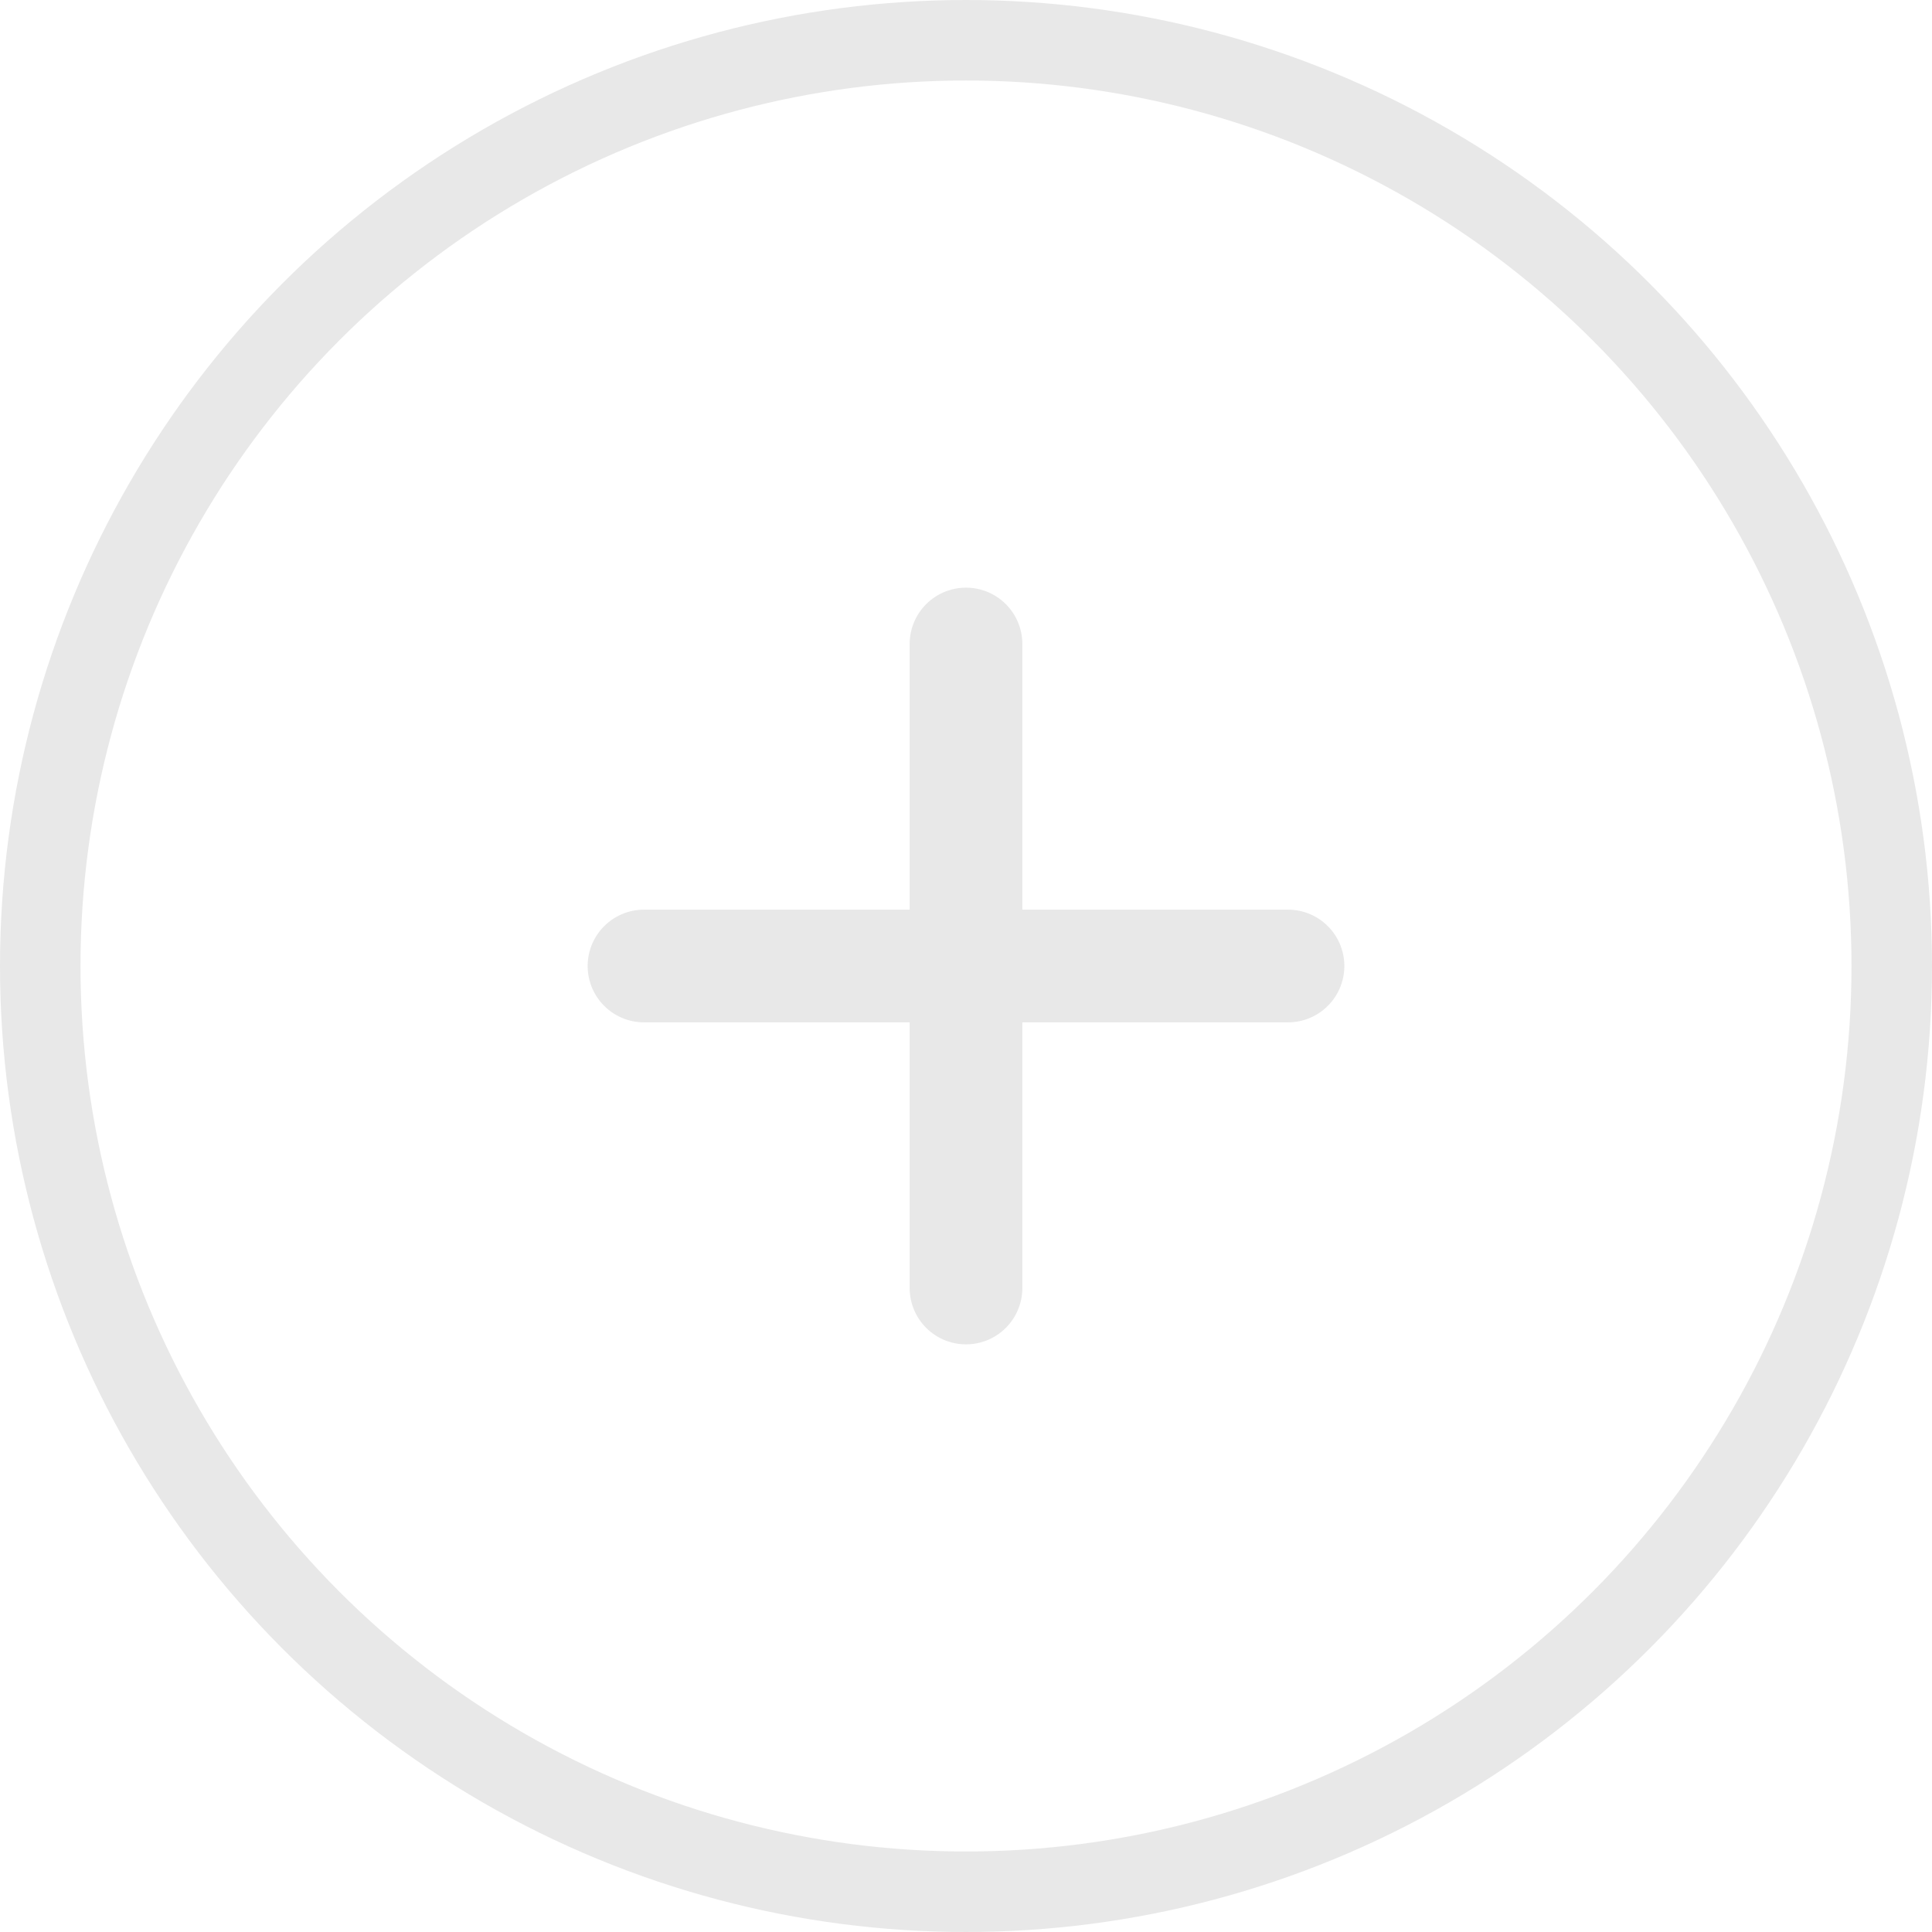 
  <svg xmlns="http://www.w3.org/2000/svg" width="24" height="24" viewBox="0 0 24 24" fill="none">
    <circle cx="12" cy="12" r="11.5" stroke="#E8E8E8"/>
    
    <path d="M8 12L16 12M12 8L12 16" stroke="#E8E8E8" stroke-width="1.4" stroke-linecap="round" stroke-linejoin="round"/>
  </svg>